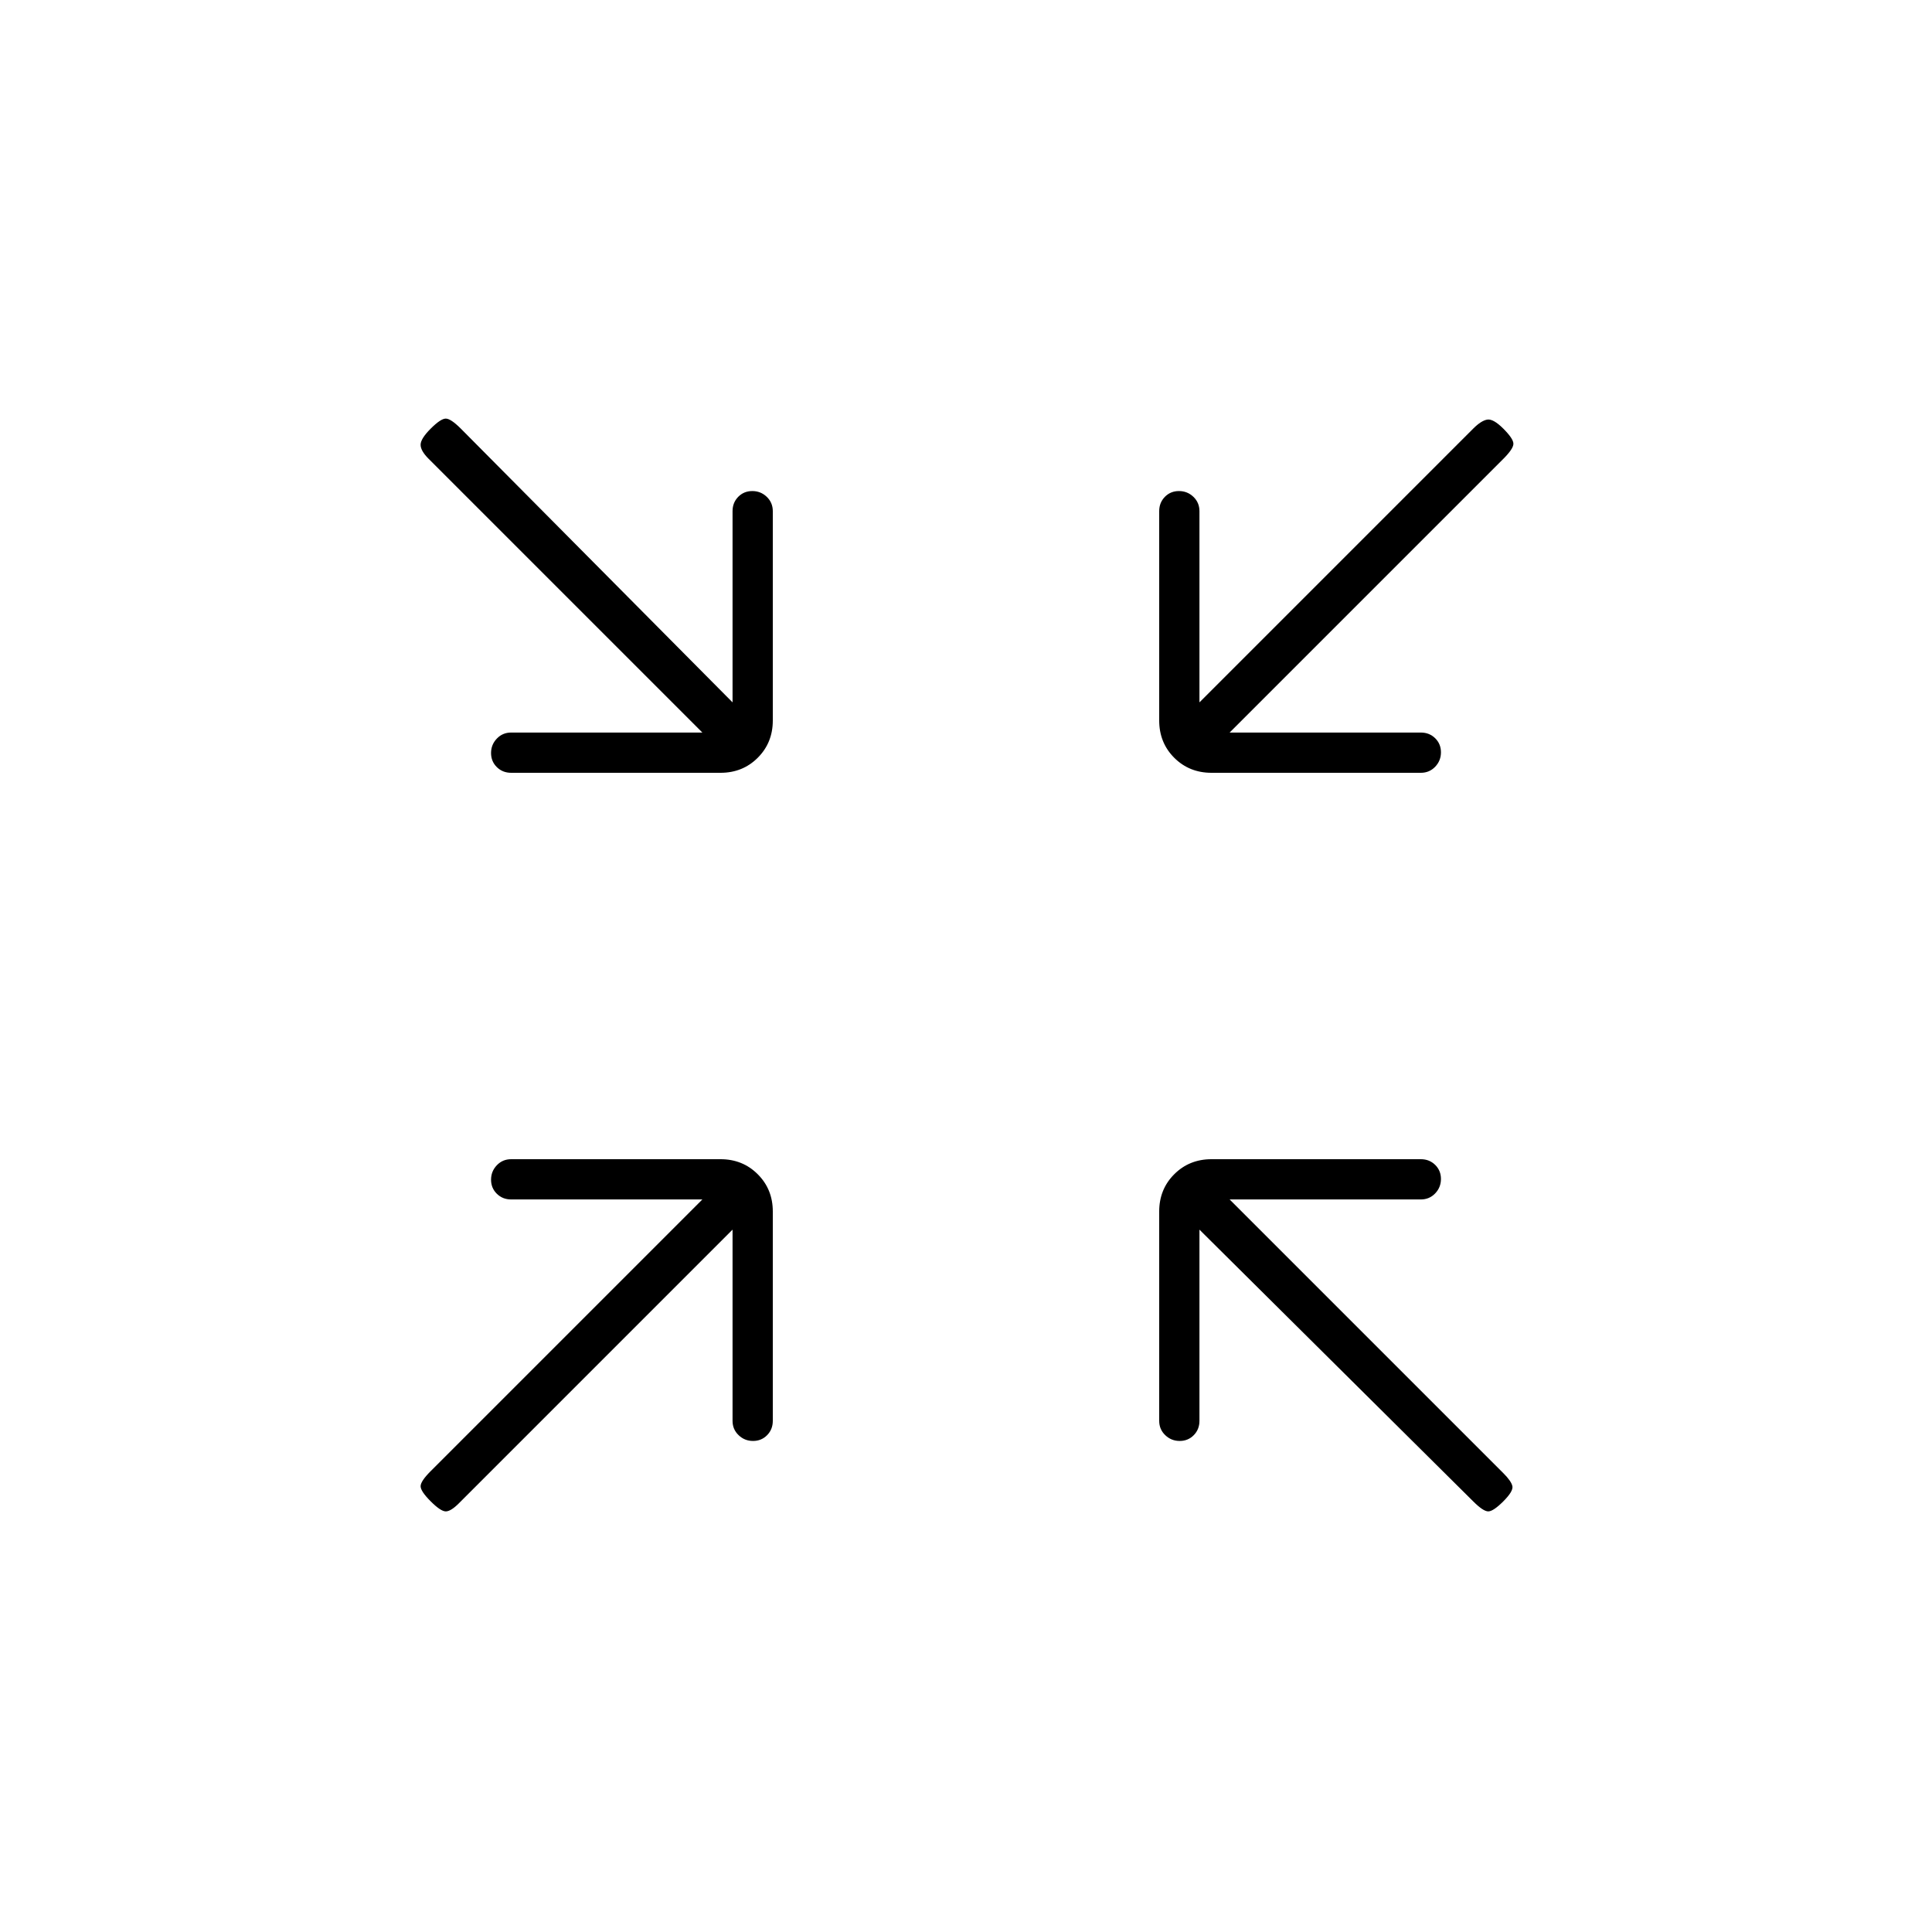 <svg xmlns="http://www.w3.org/2000/svg" height="20" viewBox="0 -960 960 960" width="20"><path d="M364-349 228-213q-4 4-6.5 4t-7.5-5q-5-5-5-7.5t5-7.5l135-135h-95q-4.25 0-7.12-2.82-2.88-2.83-2.88-7 0-4.18 2.88-7.18 2.87-3 7.12-3h104q11.05 0 18.52 7.48Q384-369.05 384-358v104q0 4.25-2.82 7.12-2.83 2.88-7 2.88-4.18 0-7.18-2.88-3-2.87-3-7.12v-95Zm232 0v95q0 4.25-2.82 7.12-2.83 2.88-7 2.88-4.18 0-7.18-2.88-3-2.87-3-7.12v-104q0-11.05 7.47-18.52Q590.95-384 602-384h104q4.25 0 7.13 2.82 2.87 2.83 2.87 7 0 4.18-2.87 7.18-2.88 3-7.13 3h-95l136 136q4 4 4.5 6.5T747-214q-5 5-7.5 5t-7.5-5L596-349ZM349-596 213-732q-4-4-4-7t5-8q5-5 7.5-5t7.5 5l135 136v-95q0-4.25 2.82-7.13 2.83-2.87 7-2.87 4.18 0 7.18 2.87 3 2.88 3 7.13v104q0 11.05-7.48 18.53Q369.05-576 358-576H254q-4.25 0-7.12-2.82-2.88-2.83-2.88-7 0-4.18 2.88-7.18 2.87-3 7.12-3h95Zm262 0h95q4.25 0 7.13 2.82 2.87 2.83 2.87 7 0 4.18-2.87 7.18-2.88 3-7.13 3H602q-11.05 0-18.53-7.47Q576-590.95 576-602v-104q0-4.25 2.82-7.13 2.83-2.87 7-2.87 4.18 0 7.18 2.87 3 2.88 3 7.13v95l136-136q4-4 7-4.5t8 4.5q5 5 5 7.5t-5 7.5L611-596Z"/></svg>